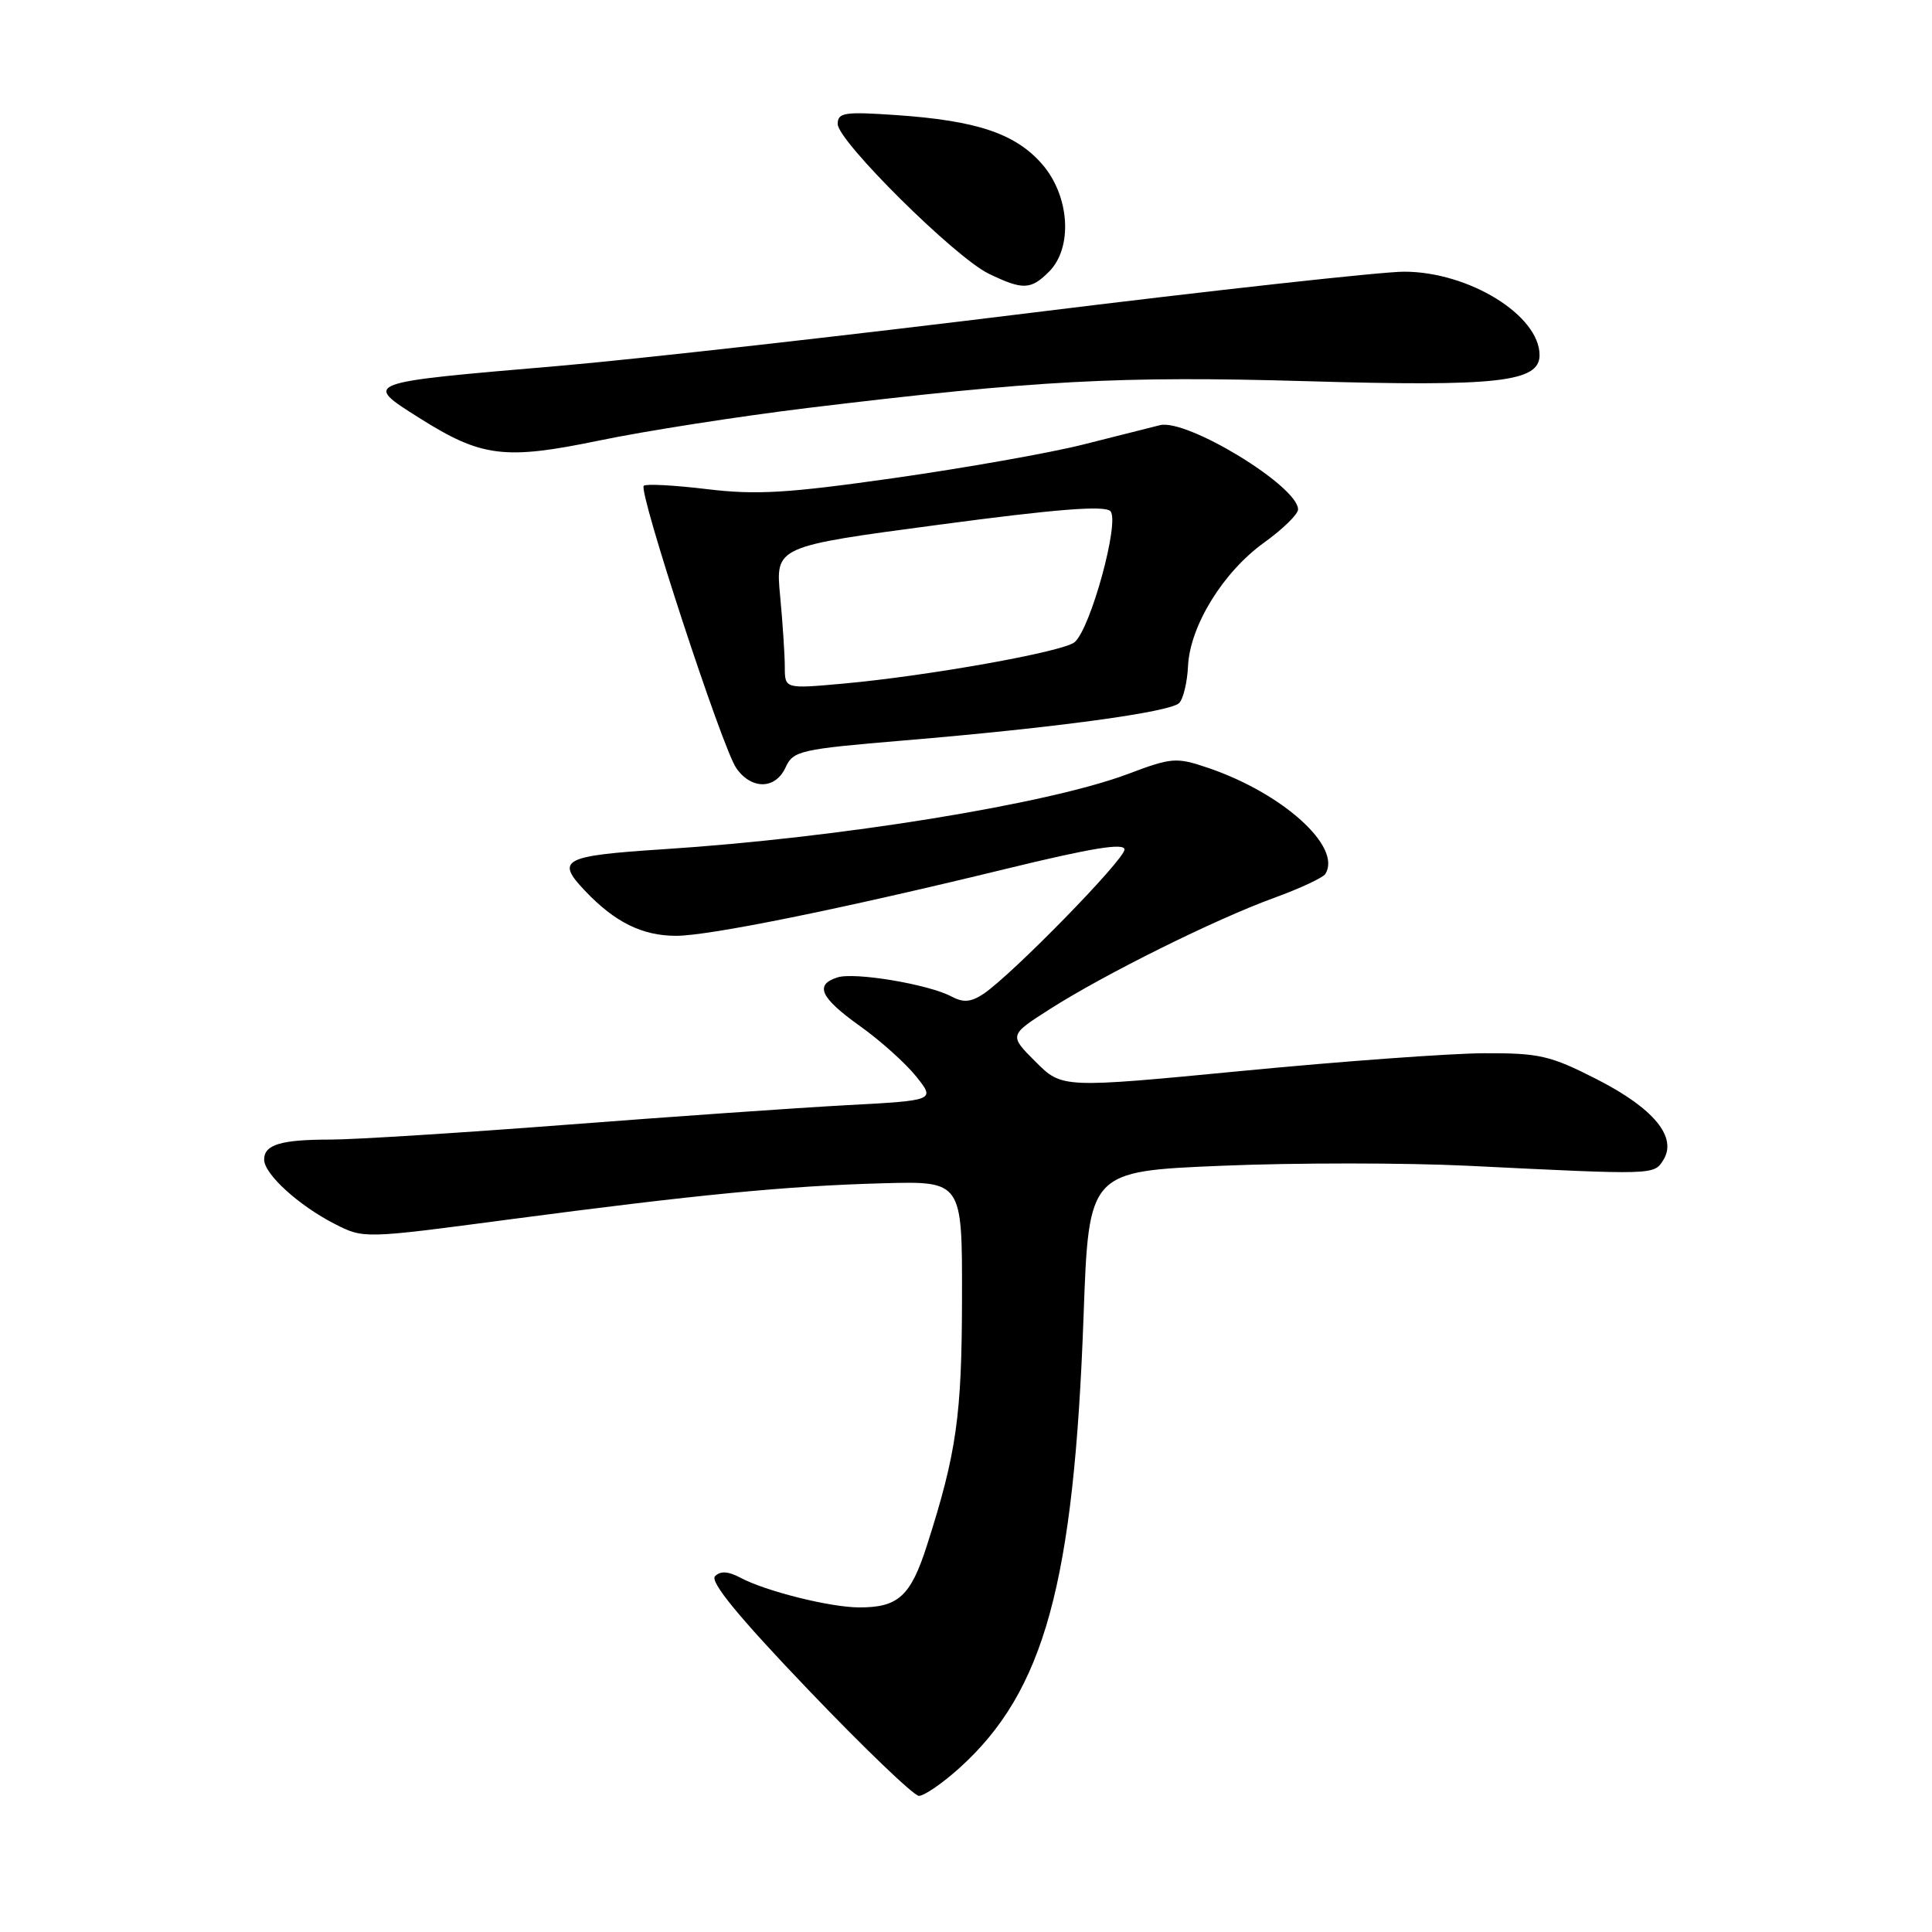 <?xml version="1.0" encoding="UTF-8" standalone="no"?>
<!DOCTYPE svg PUBLIC "-//W3C//DTD SVG 1.1//EN" "http://www.w3.org/Graphics/SVG/1.1/DTD/svg11.dtd" >
<svg xmlns="http://www.w3.org/2000/svg" xmlns:xlink="http://www.w3.org/1999/xlink" version="1.1" viewBox="0 0 256 256">
 <g >
 <path fill="currentColor"
d=" M 127.14 234.26 C 138.39 224.10 142.30 209.82 143.58 174.35 C 144.27 155.20 144.27 155.20 161.88 154.47 C 171.57 154.06 186.25 154.07 194.50 154.47 C 219.21 155.69 219.14 155.70 220.38 153.74 C 222.31 150.71 219.16 146.87 211.59 143.01 C 205.41 139.86 203.97 139.53 196.63 139.56 C 192.16 139.58 177.75 140.63 164.61 141.90 C 140.73 144.20 140.73 144.20 137.21 140.68 C 133.70 137.17 133.70 137.17 139.10 133.72 C 146.35 129.09 161.06 121.79 168.78 118.99 C 172.24 117.73 175.31 116.30 175.62 115.80 C 177.85 112.20 169.95 105.09 160.03 101.73 C 155.86 100.32 155.25 100.37 149.42 102.57 C 138.85 106.54 111.18 111.03 87.88 112.53 C 74.55 113.40 73.59 113.91 77.52 118.04 C 81.48 122.21 85.11 124.00 89.59 124.00 C 93.96 124.00 111.46 120.45 133.25 115.14 C 144.65 112.36 149.00 111.65 149.00 112.57 C 149.00 113.91 134.06 129.19 130.32 131.69 C 128.64 132.80 127.65 132.88 126.07 132.04 C 123.06 130.43 113.25 128.78 110.97 129.51 C 107.89 130.49 108.69 132.21 113.98 135.98 C 116.67 137.90 120.01 140.90 121.40 142.64 C 123.93 145.81 123.93 145.81 112.22 146.44 C 105.77 146.79 89.01 147.96 74.98 149.04 C 60.94 150.12 46.91 151.00 43.81 151.00 C 37.21 151.00 35.00 151.67 35.00 153.65 C 35.00 155.57 39.57 159.73 44.34 162.17 C 48.19 164.14 48.19 164.14 67.34 161.60 C 92.40 158.29 104.20 157.14 117.00 156.79 C 127.50 156.50 127.50 156.50 127.47 172.00 C 127.45 187.60 126.75 192.51 122.83 204.76 C 120.67 211.51 119.03 213.01 113.82 212.99 C 109.96 212.97 101.44 210.84 98.10 209.05 C 96.50 208.20 95.47 208.13 94.75 208.85 C 94.03 209.57 97.83 214.21 107.10 223.90 C 114.47 231.61 121.06 237.93 121.75 237.96 C 122.43 237.98 124.86 236.32 127.14 234.26 Z  M 104.10 101.67 C 105.10 99.48 106.02 99.27 119.83 98.11 C 139.86 96.43 155.04 94.36 156.24 93.16 C 156.79 92.61 157.32 90.40 157.42 88.25 C 157.68 82.92 162.08 75.78 167.51 71.89 C 169.98 70.11 172.00 68.14 172.00 67.50 C 172.00 64.43 157.26 55.44 153.69 56.34 C 152.49 56.64 147.90 57.80 143.50 58.91 C 139.10 60.02 127.85 62.01 118.50 63.34 C 104.32 65.36 100.20 65.60 93.65 64.81 C 89.34 64.29 85.58 64.09 85.30 64.37 C 84.56 65.11 95.71 99.14 97.56 101.78 C 99.58 104.67 102.76 104.62 104.10 101.67 Z  M 107.00 54.06 C 137.27 50.39 148.42 49.79 173.17 50.51 C 198.42 51.25 204.00 50.63 204.00 47.06 C 204.00 41.78 194.61 36.00 186.04 36.00 C 183.12 36.00 160.87 38.45 136.61 41.45 C 112.35 44.45 84.17 47.62 74.00 48.49 C 47.91 50.72 48.08 50.65 55.54 55.37 C 63.81 60.59 66.85 60.97 79.41 58.37 C 85.51 57.10 97.92 55.17 107.00 54.06 Z  M 139.00 36.00 C 142.20 32.80 141.74 25.91 138.05 21.71 C 134.52 17.69 129.41 15.98 118.76 15.25 C 111.89 14.78 111.00 14.91 111.00 16.43 C 111.00 18.69 126.53 34.09 131.00 36.26 C 135.53 38.45 136.58 38.42 139.00 36.00 Z  M 103.99 88.39 C 103.99 86.80 103.71 82.55 103.37 78.95 C 102.75 72.41 102.75 72.41 124.40 69.53 C 139.99 67.45 146.35 66.95 147.13 67.73 C 148.42 69.02 144.51 83.33 142.38 85.10 C 140.84 86.37 123.07 89.55 111.75 90.58 C 104.00 91.28 104.00 91.28 103.99 88.39 Z "/>
</g>
</svg>